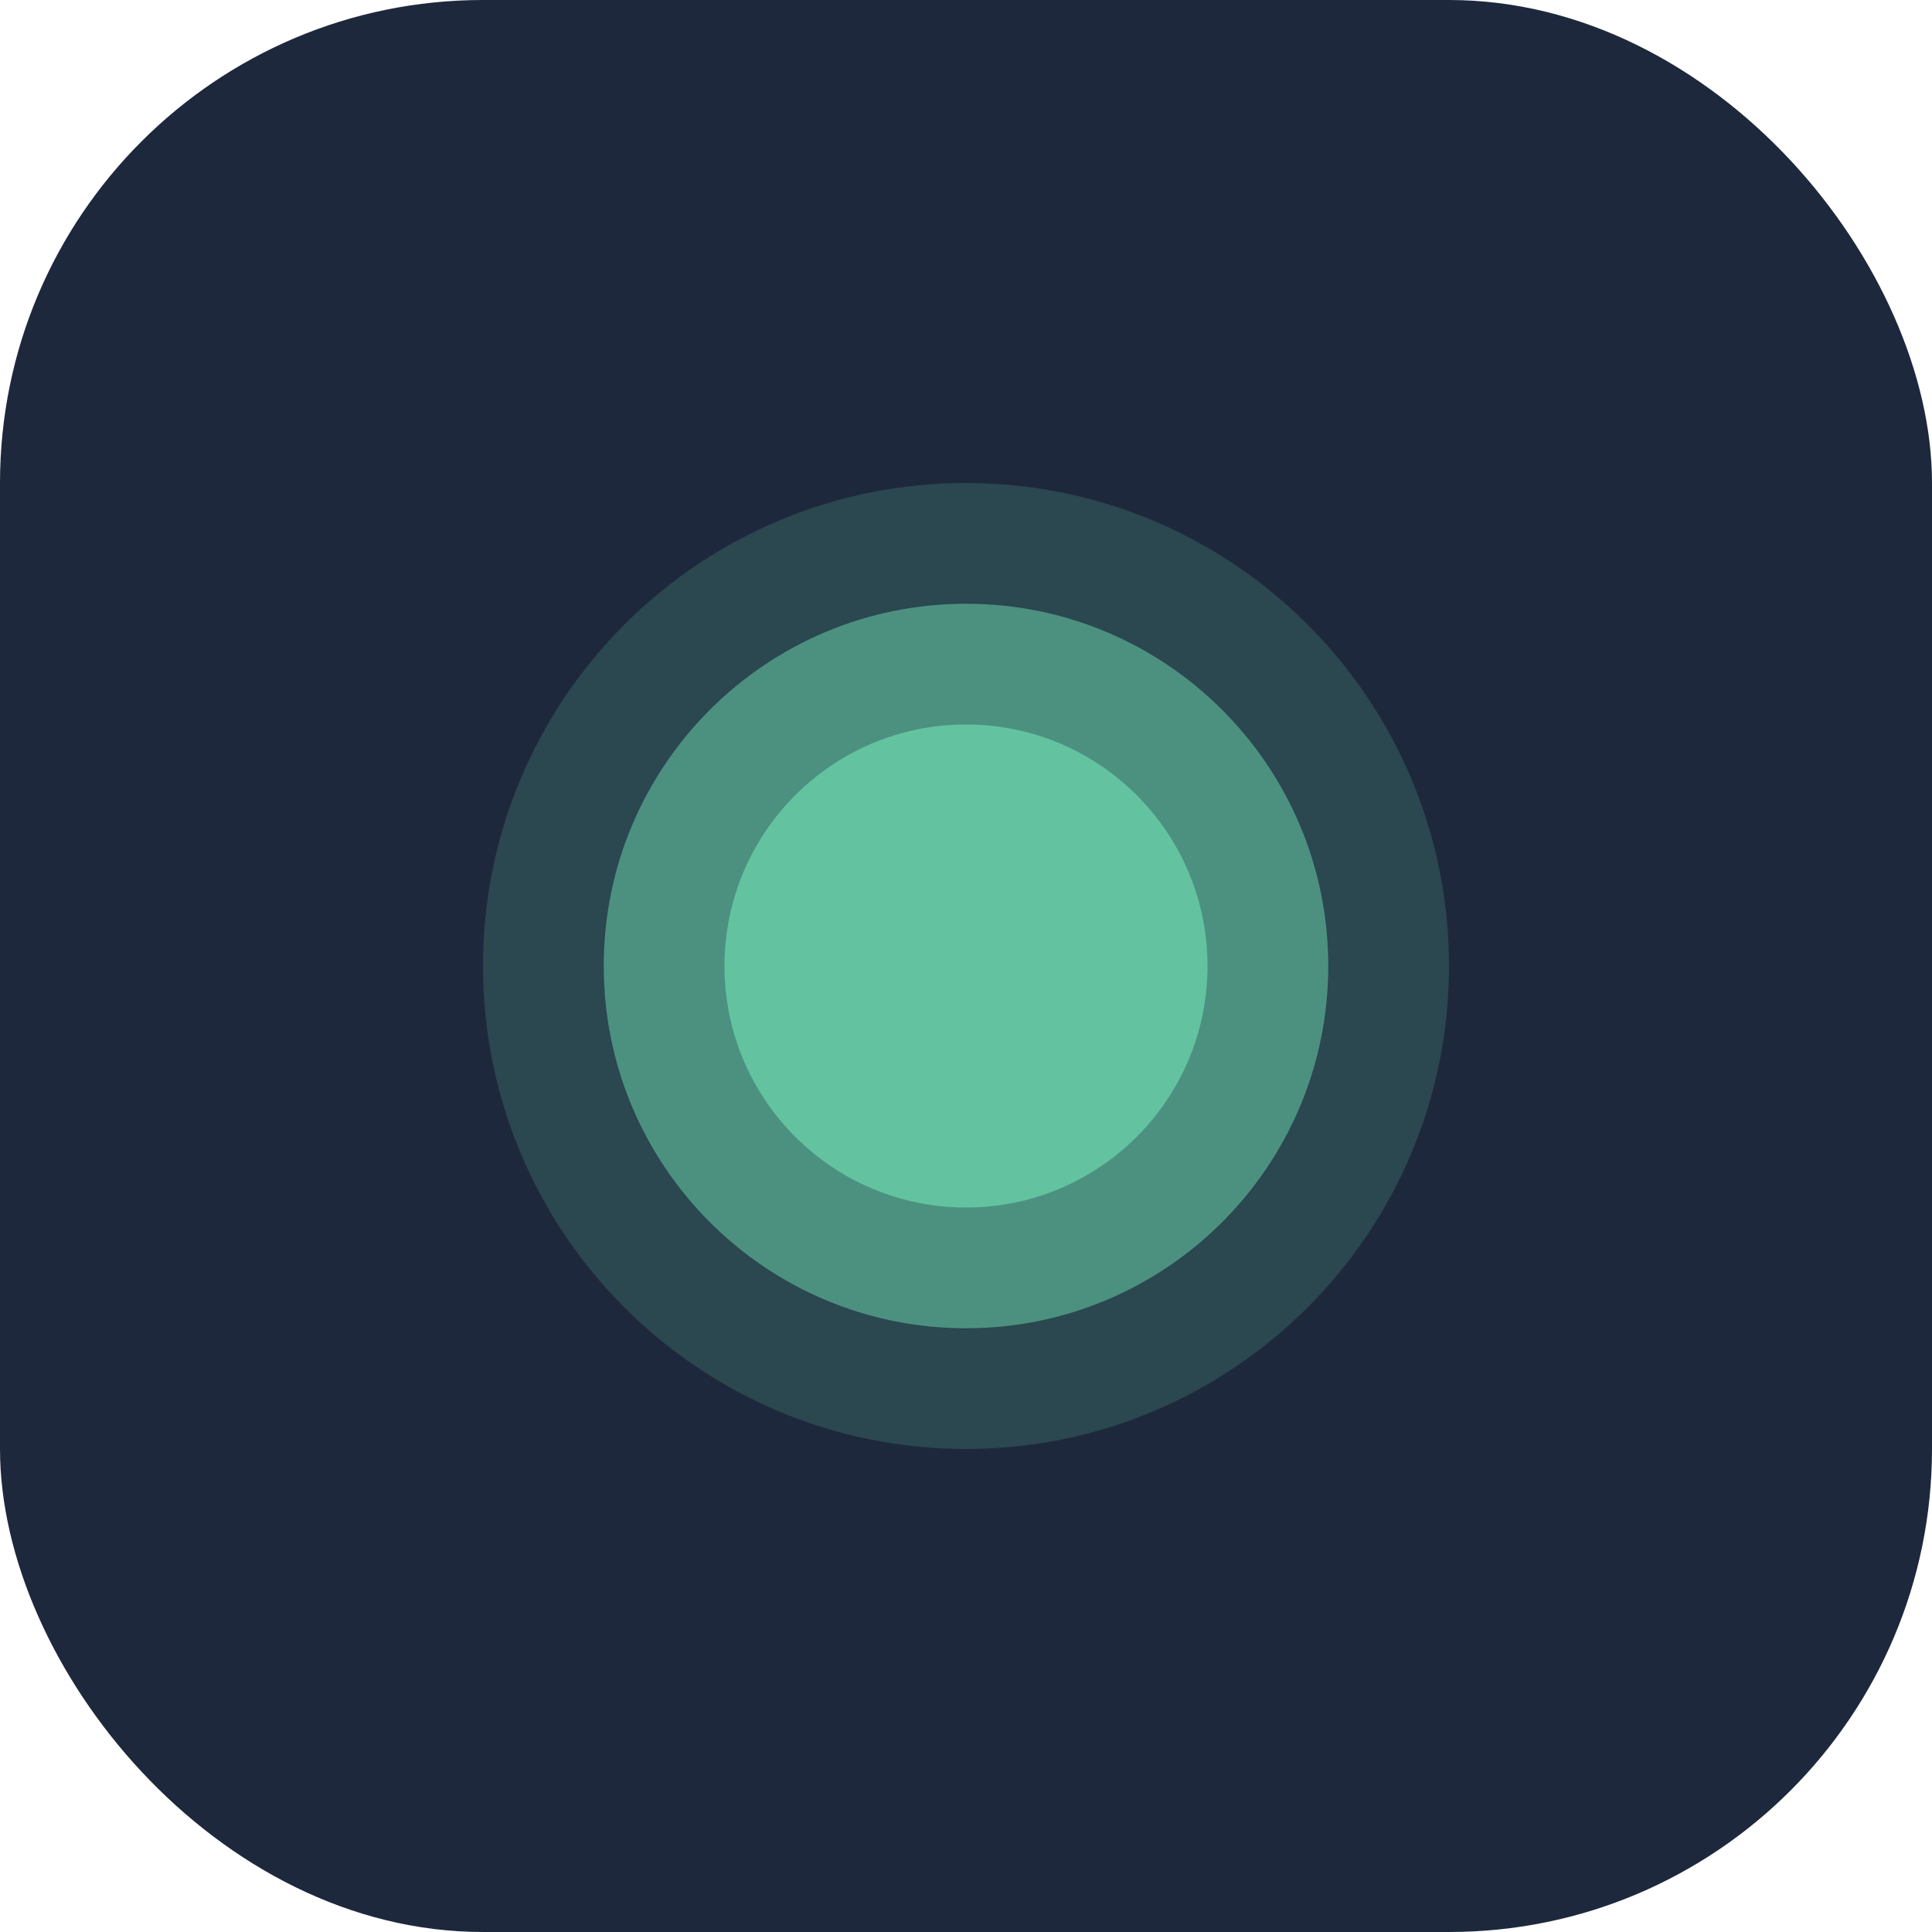 <svg width="32" height="32" viewBox="0 0 32 32" fill="none" xmlns="http://www.w3.org/2000/svg">
  <rect width="32" height="32" rx="8" fill="#1E283C"/>
  <path d="M16 8C11.582 8 8 11.582 8 16C8 20.418 11.582 24 16 24C20.418 24 24 20.418 24 16C24 11.582 20.418 8 16 8Z" fill="#63C3A0" fill-opacity="0.2"/>
  <path d="M16 10C12.686 10 10 12.686 10 16C10 19.314 12.686 22 16 22C19.314 22 22 19.314 22 16C22 12.686 19.314 10 16 10Z" fill="#63C3A0" fill-opacity="0.6"/>
  <path d="M16 12C13.791 12 12 13.791 12 16C12 18.209 13.791 20 16 20C18.209 20 20 18.209 20 16C20 13.791 18.209 12 16 12Z" fill="#63C3A0"/>
</svg>
